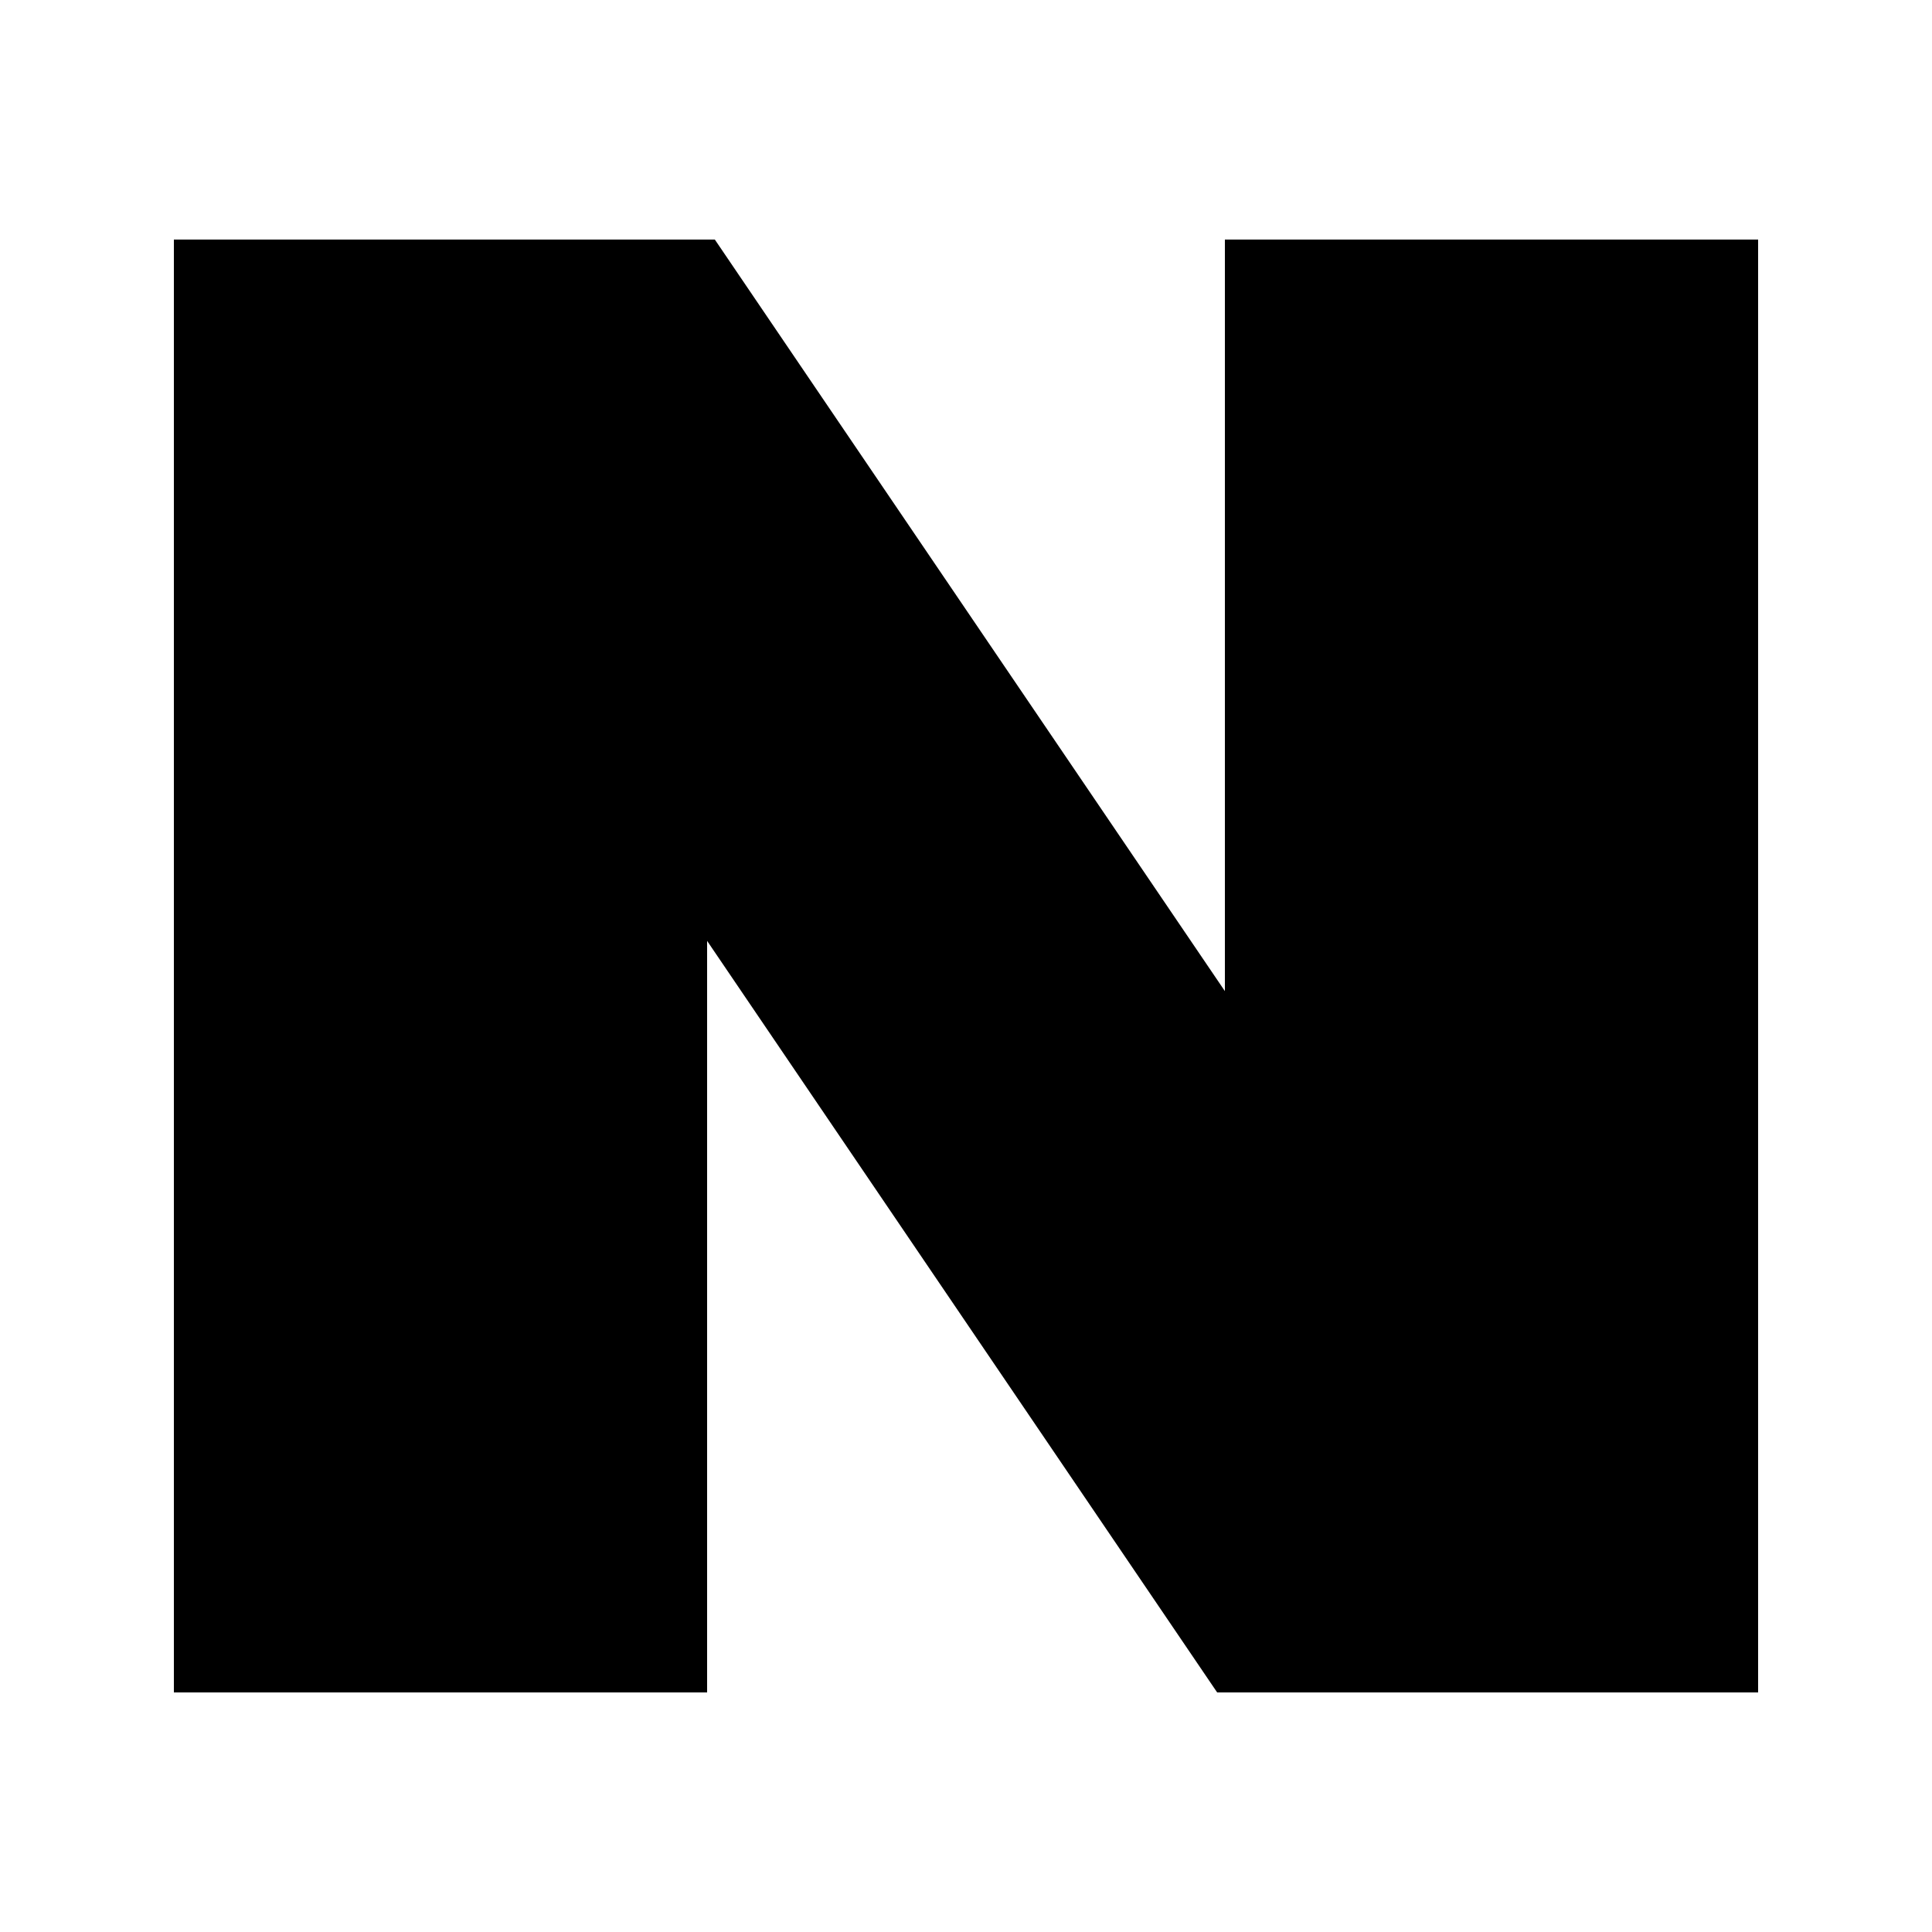 <?xml version="1.0" encoding="utf-8"?>
<!-- Generated by IcoMoon.io -->
<!DOCTYPE svg PUBLIC "-//W3C//DTD SVG 1.1//EN" "http://www.w3.org/Graphics/SVG/1.1/DTD/svg11.dtd">
<svg version="1.1" xmlns="http://www.w3.org/2000/svg" xmlns:xlink="http://www.w3.org/1999/xlink" width="32" height="32" viewBox="0 0 32 32">
<path d="M29.12 28.032h-8.96l-8.448-12.448v12.448h-8.832v-24.064h8.96l8.448 12.448v-12.448h8.832v24.064z"></path>
</svg>

